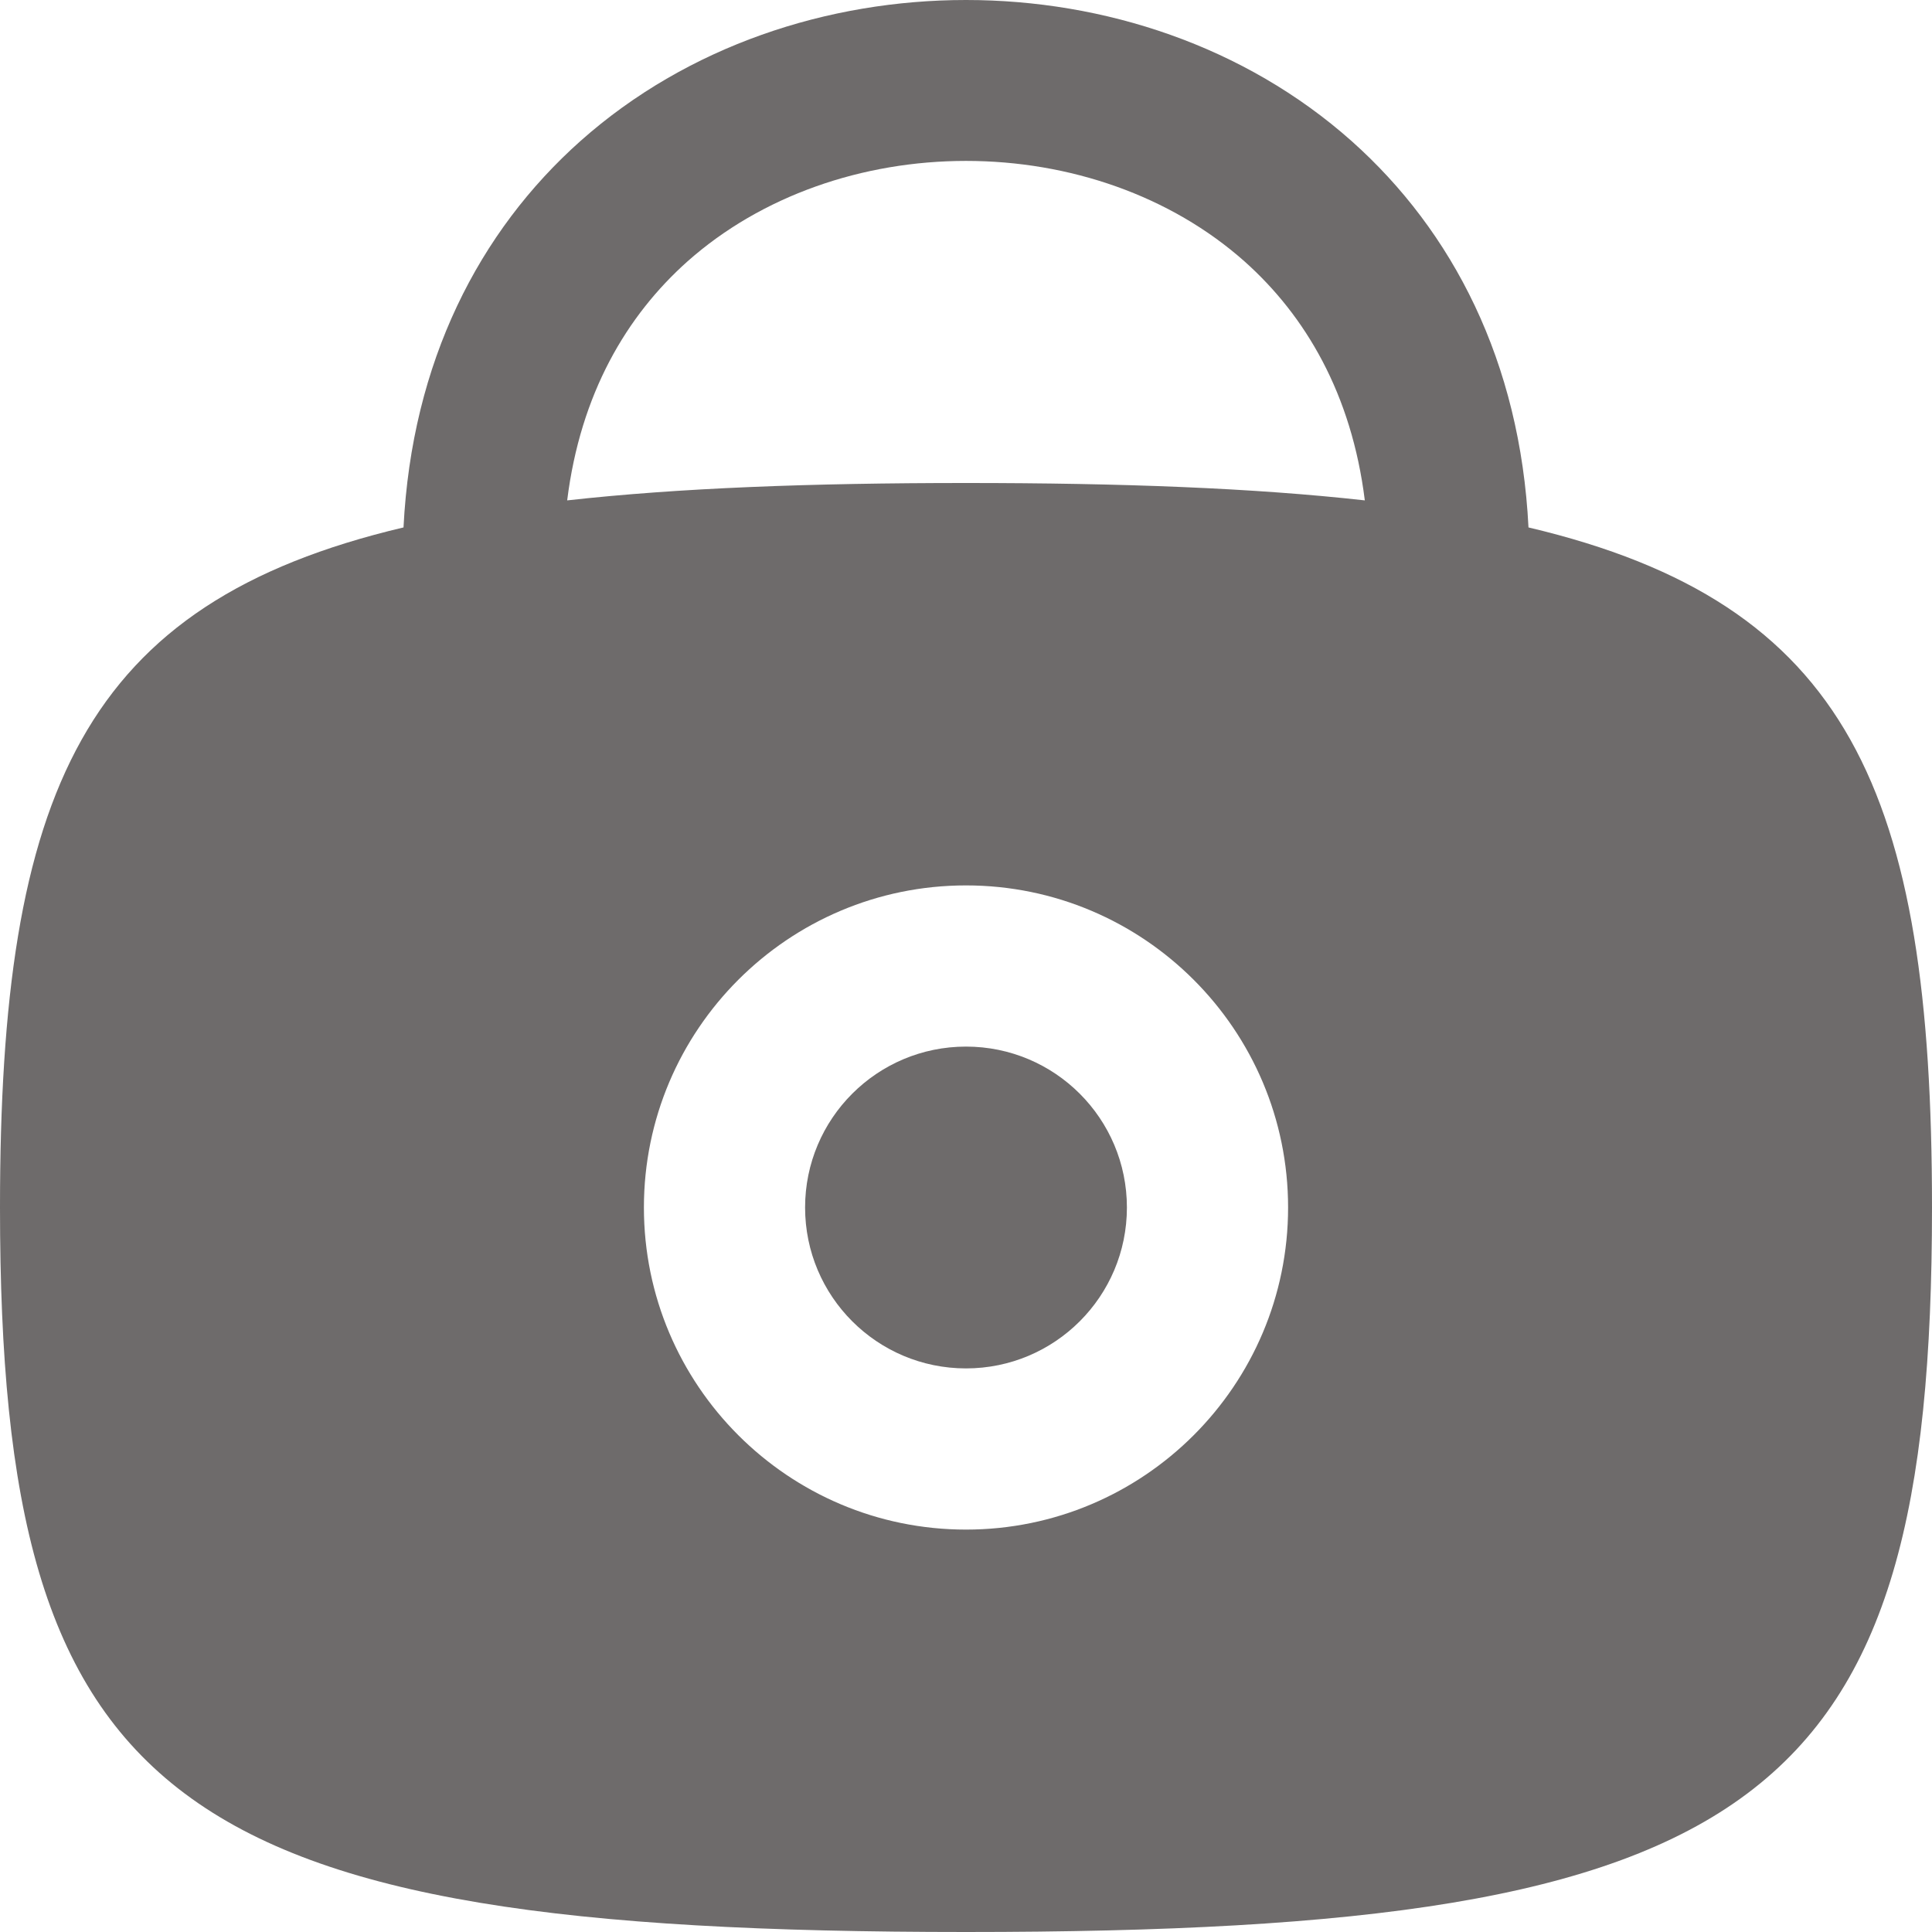 <svg width="7" height="7" viewBox="0 0 7 7" fill="none" xmlns="http://www.w3.org/2000/svg">
<path d="M2.917 4.375C2.917 4.697 3.178 4.958 3.5 4.958C3.822 4.958 4.083 4.697 4.083 4.375C4.083 4.053 3.822 3.792 3.5 3.792C3.178 3.792 2.917 4.053 2.917 4.375Z" fill="#6E6B6B"/>
<path fill-rule="evenodd" clip-rule="evenodd" d="M4.897 0.511C5.264 0.838 5.508 1.311 5.538 1.911C6.699 2.185 7 2.867 7 4.375C7 6.537 6.382 7 3.5 7C0.618 7 0 6.537 0 4.375C0 2.867 0.301 2.185 1.462 1.911C1.492 1.311 1.736 0.838 2.103 0.511C2.491 0.166 3 0 3.5 0C4 0 4.509 0.166 4.897 0.511ZM3.5 1.75C2.936 1.75 2.458 1.768 2.055 1.813C2.103 1.427 2.27 1.144 2.491 0.947C2.759 0.709 3.125 0.583 3.5 0.583C3.875 0.583 4.241 0.709 4.509 0.947C4.73 1.144 4.897 1.427 4.945 1.813C4.542 1.768 4.064 1.75 3.5 1.75ZM2.333 4.375C2.333 5.019 2.856 5.542 3.5 5.542C4.144 5.542 4.667 5.019 4.667 4.375C4.667 3.731 4.144 3.208 3.5 3.208C2.856 3.208 2.333 3.731 2.333 4.375Z" fill="#6E6B6B"/>
</svg>
